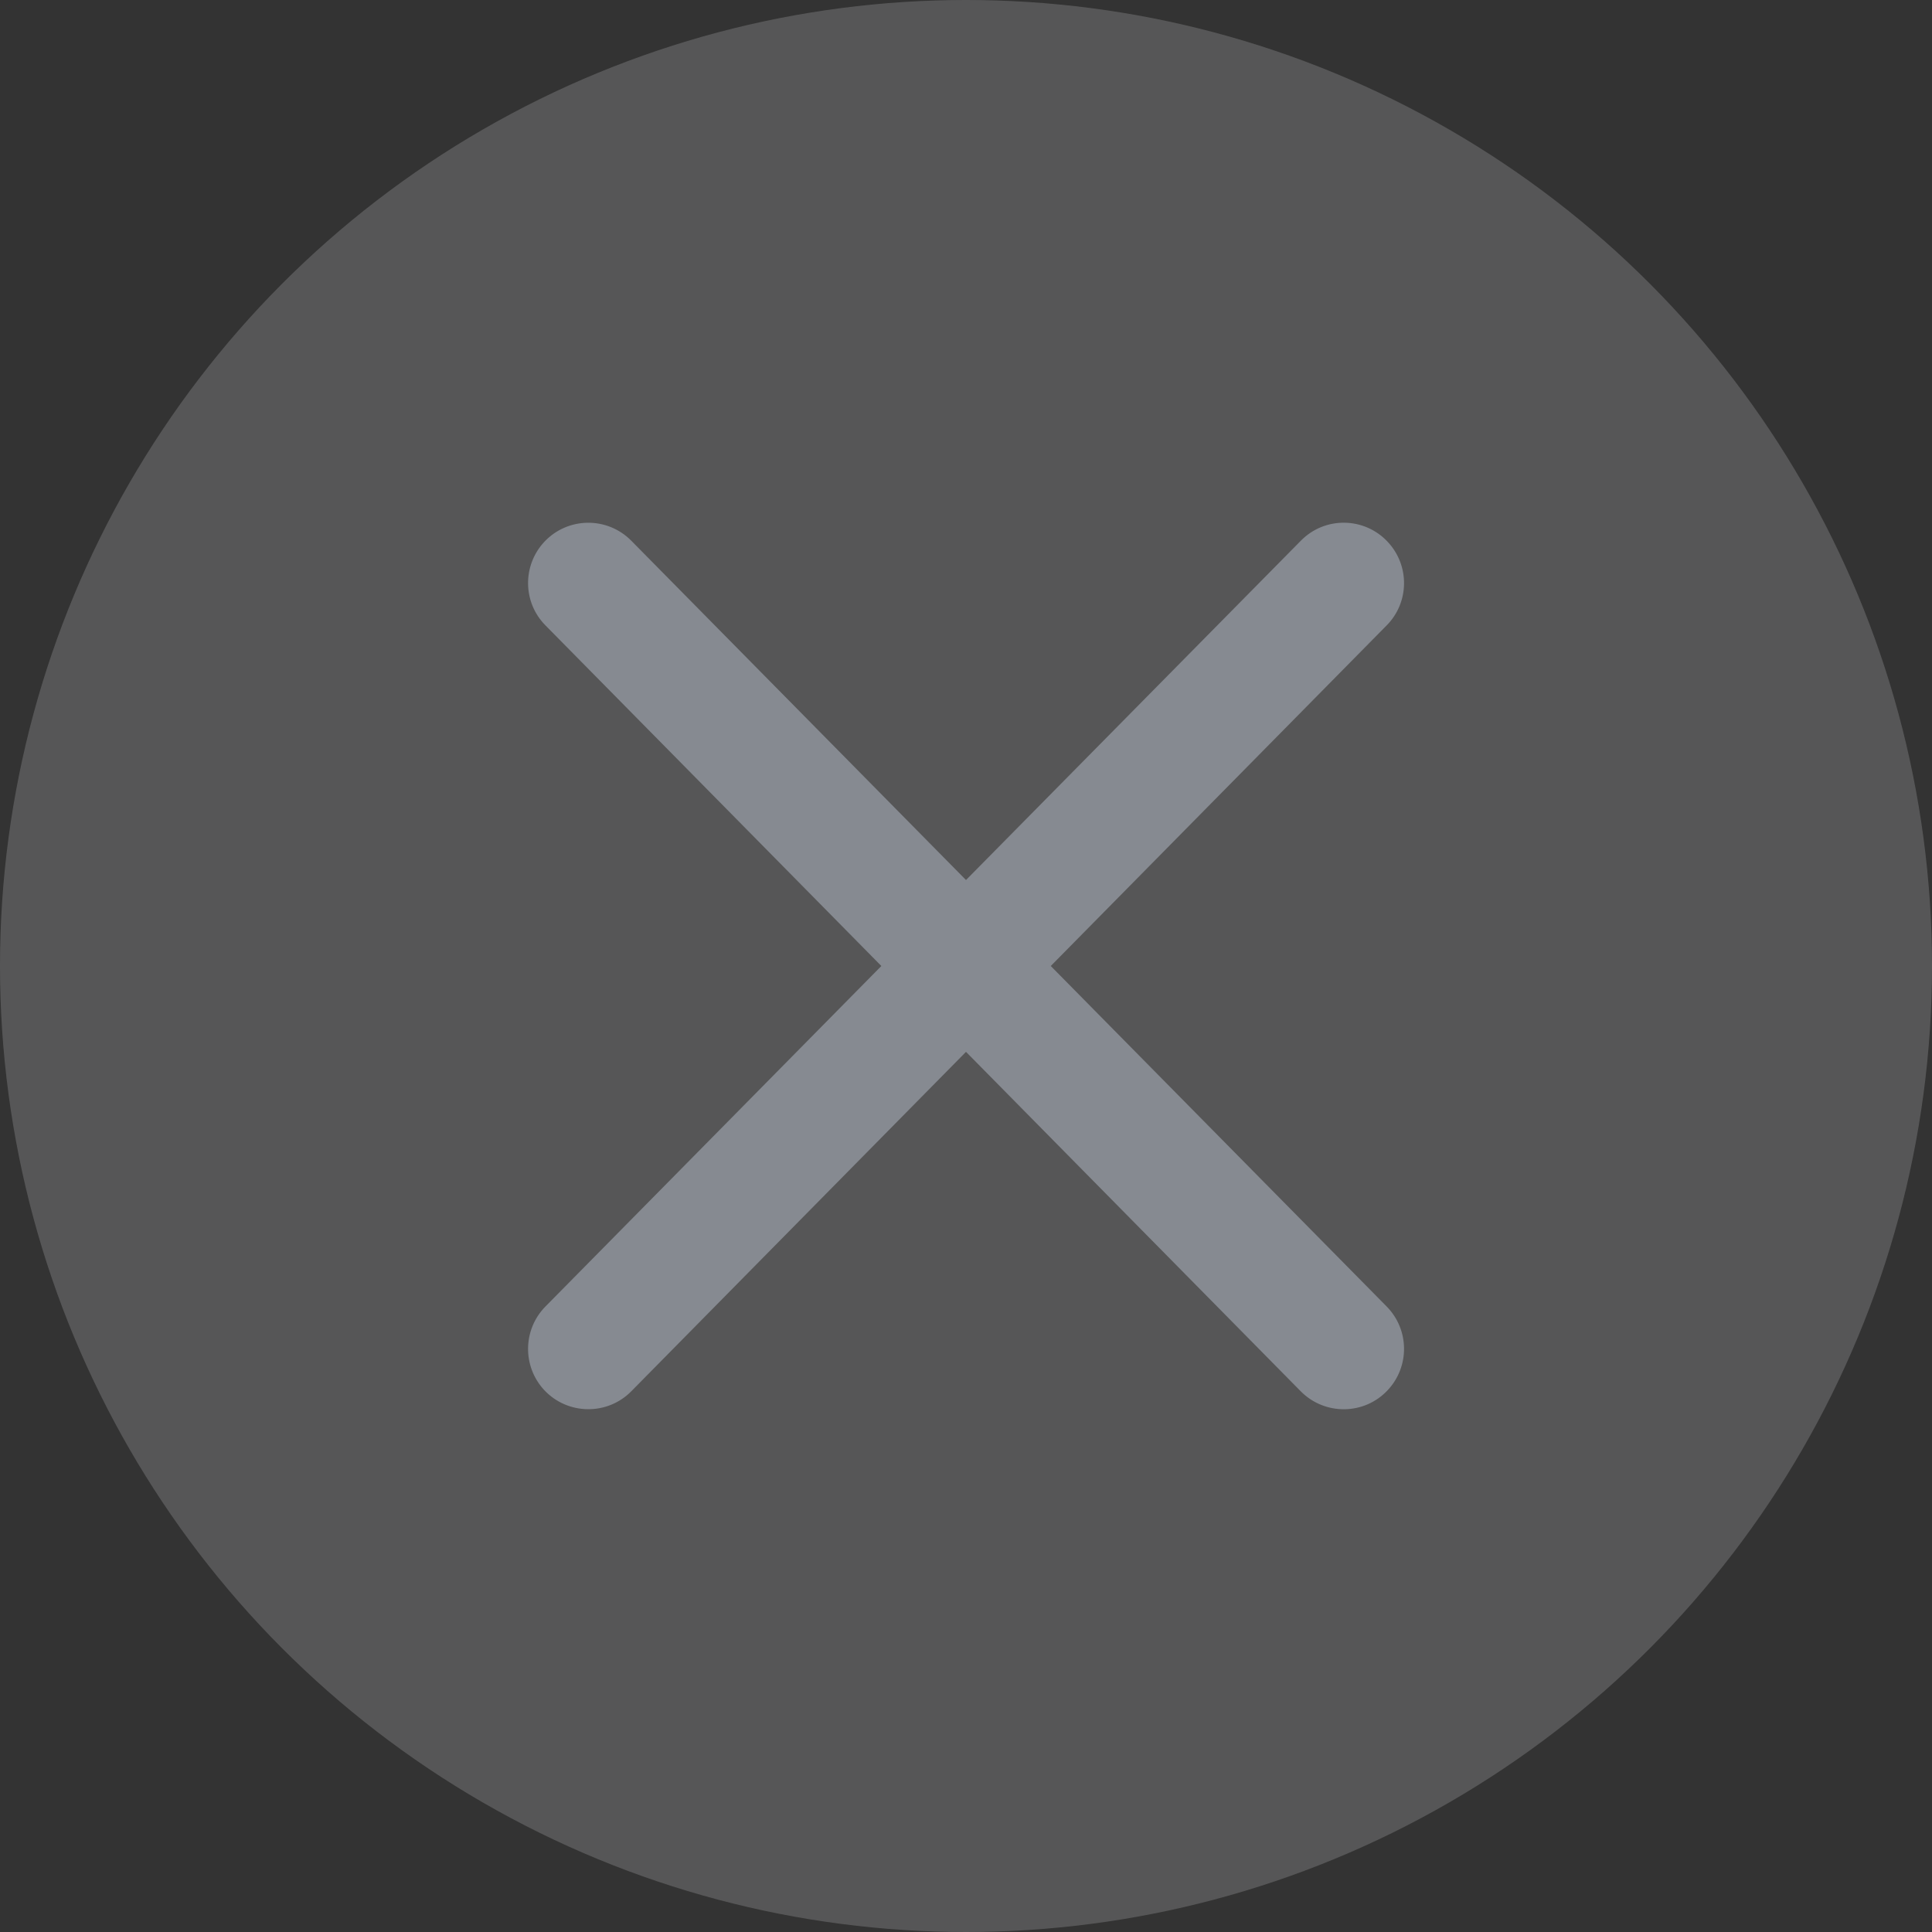 <svg width="16" height="16" viewBox="0 0 16 16" fill="none" xmlns="http://www.w3.org/2000/svg">
<rect x="0" y="0" width="16" height="16" fill="#333333" stroke="none"/>
<circle opacity="0.19" cx="8" cy="8" r="8" fill="#F0F1F2"/>
<path fill-rule="evenodd" clip-rule="evenodd" d="M11.493 4.488C11.3 4.28 10.972 4.275 10.773 4.478L8 7.288L5.228 4.478C5.029 4.276 4.701 4.28 4.507 4.488C4.325 4.684 4.329 4.989 4.517 5.179L7.299 8L4.517 10.82C4.329 11.011 4.325 11.316 4.507 11.512C4.701 11.719 5.029 11.724 5.228 11.522L8 8.711L10.772 11.522C10.972 11.724 11.3 11.72 11.493 11.512C11.676 11.316 11.672 11.011 11.484 10.82L8.702 8L11.484 5.179C11.672 4.989 11.676 4.684 11.493 4.488Z" fill="#868A91"/>
</svg>
